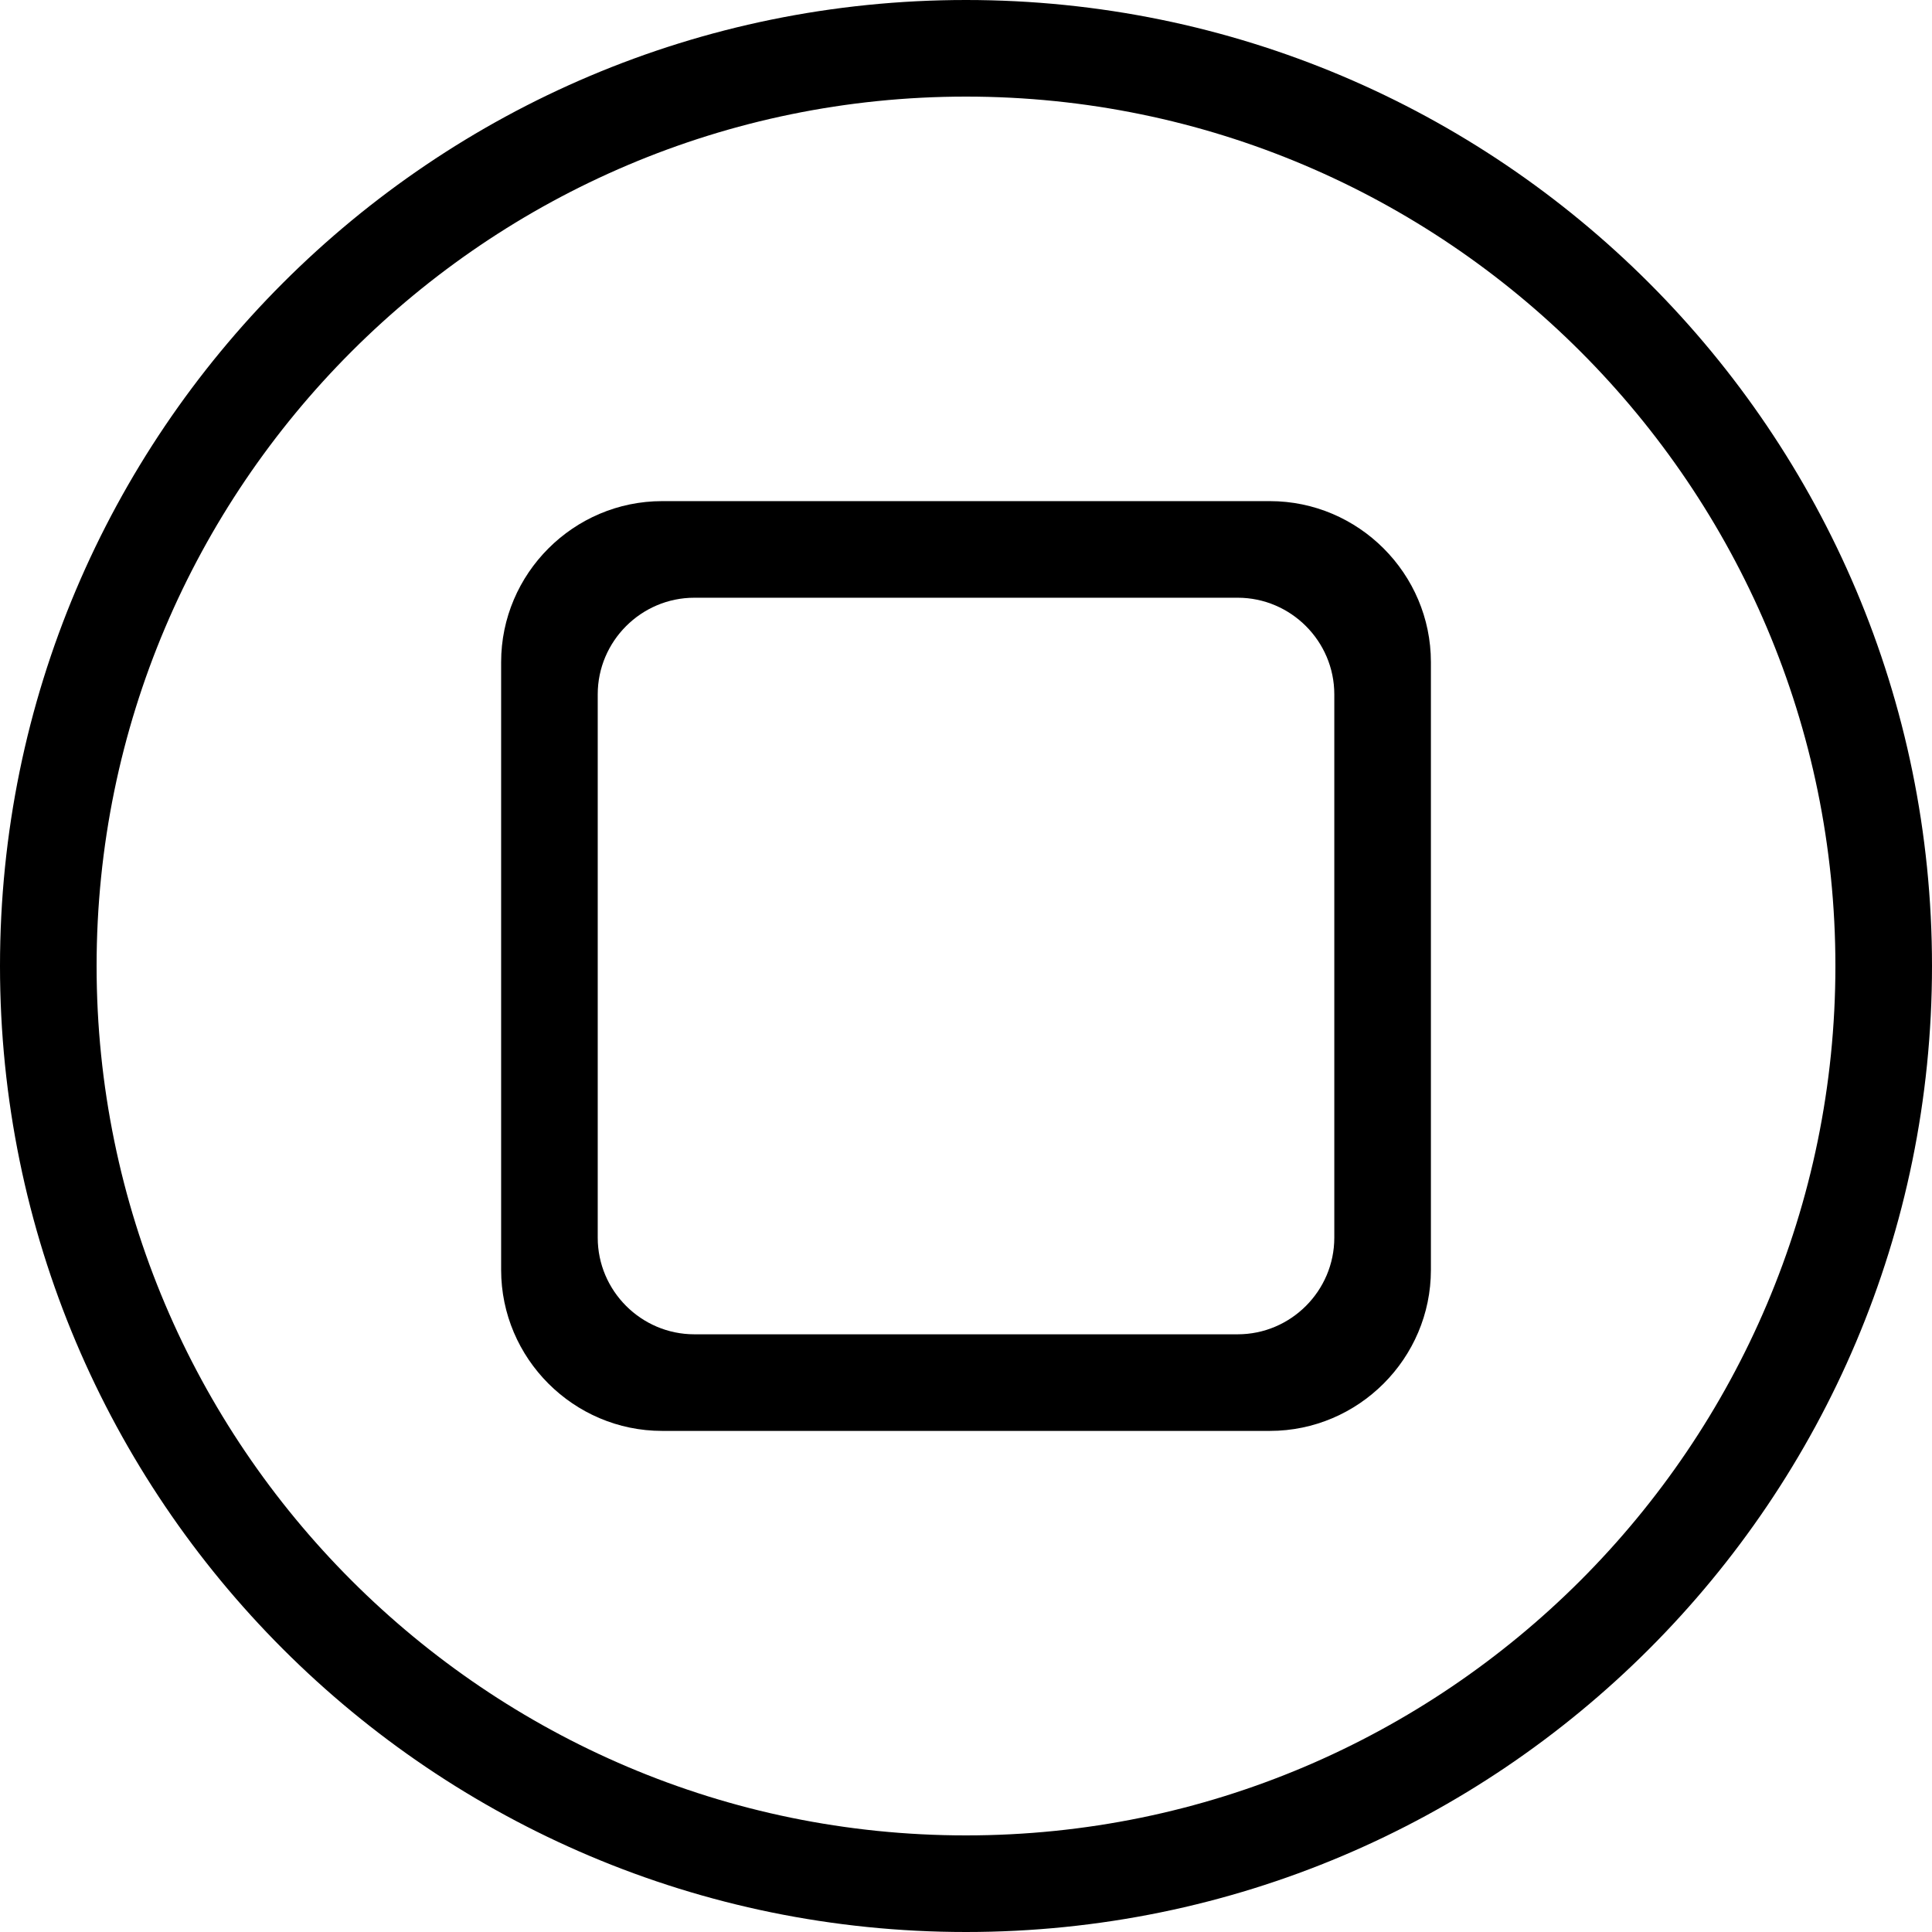 <?xml version="1.0" encoding="iso-8859-1"?>
<!-- Generator: Adobe Illustrator 19.0.0, SVG Export Plug-In . SVG Version: 6.00 Build 0)  -->
<svg version="1.1" id="Capa_1" xmlns="http://www.w3.org/2000/svg"  x="0px" y="0px"
	 viewBox="0 0 420 420" style="enable-background:new 0 0 420 420;" xml:space="preserve">
<g>
	<path d="M210,21c104.216,0,189,84.784,189,189s-84.784,189-189,189S21,314.216,21,210S105.784,21,210,21 M210,0
		C94.031,0,0,94.024,0,210s94.031,210,210,210s210-94.024,210-210S325.969,0,210,0L210,0z"/>
	<path d="M276.066,108.941H143.941c-19.25,0-35,15.75-35,35v132.125c0,19.25,15.75,35,35,35h132.125c19.25,0,35-15.75,35-35V143.941
		C311.066,124.691,295.316,108.941,276.066,108.941z M290.066,269.066c0,11.55-9.45,21-21,21H150.941c-11.55,0-21-9.45-21-21
		V150.941c0-11.55,9.45-21,21-21h118.125c11.55,0,21,9.45,21,21V269.066z"/>
</g>
<g>
</g>
<g>
</g>
<g>
</g>
<g>
</g>
<g>
</g>
<g>
</g>
<g>
</g>
<g>
</g>
<g>
</g>
<g>
</g>
<g>
</g>
<g>
</g>
<g>
</g>
<g>
</g>
<g>
</g>
</svg>
